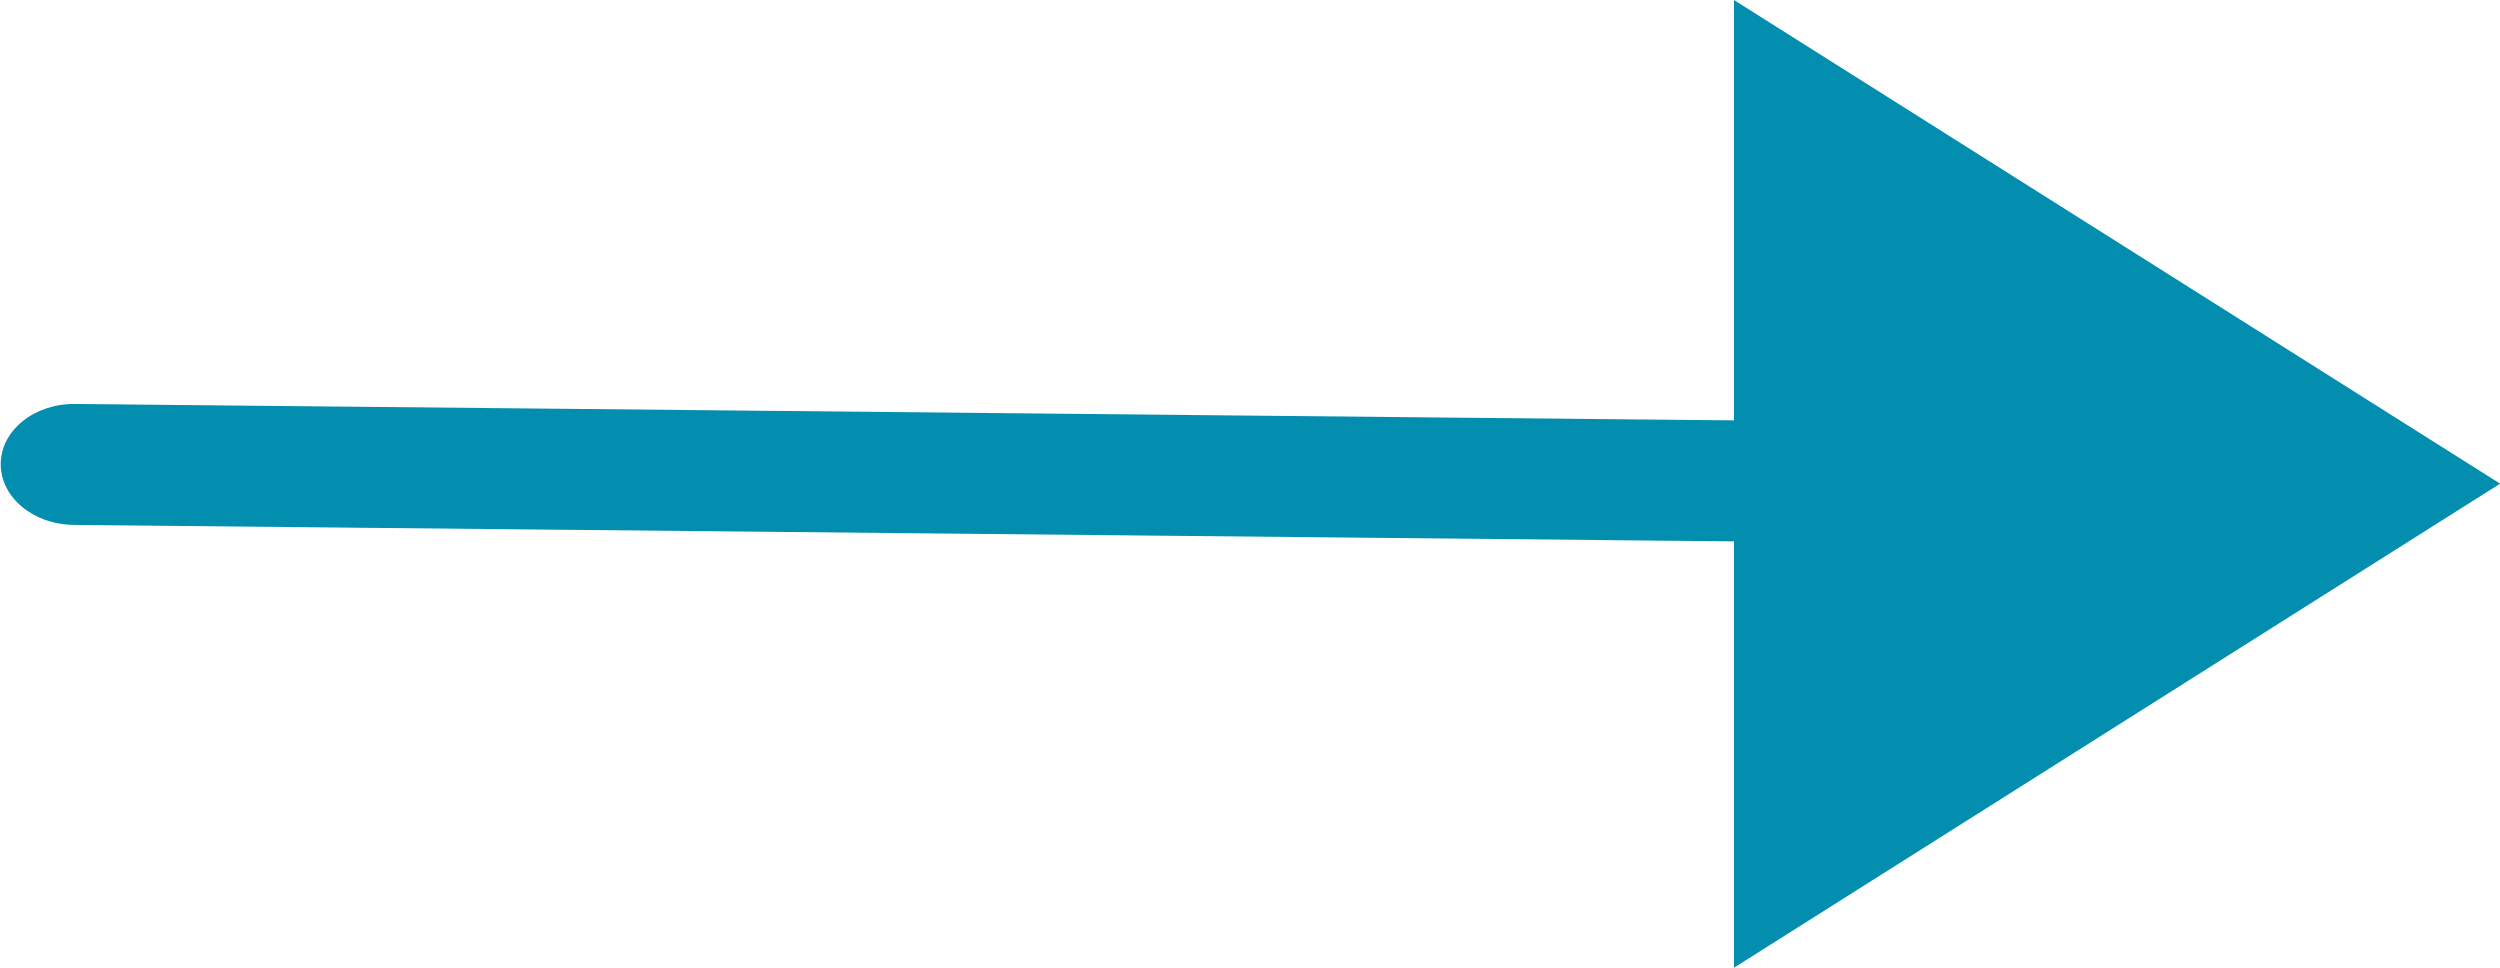 <svg width="62" height="24" viewBox="0 0 62 24" fill="none" xmlns="http://www.w3.org/2000/svg">
<path d="M1.861 10.018L57.201 10.567C58.212 10.577 59.023 11.256 59.015 12.085C59.007 12.914 58.182 13.577 57.171 13.567L1.832 13.018C0.821 13.008 0.01 12.329 0.018 11.5C0.026 10.671 0.851 10.008 1.861 10.018Z" fill="#038EB0"/>
<path d="M43.002 0V24L62.002 11.995L43.002 0Z" fill="#038EB0"/>
</svg>
